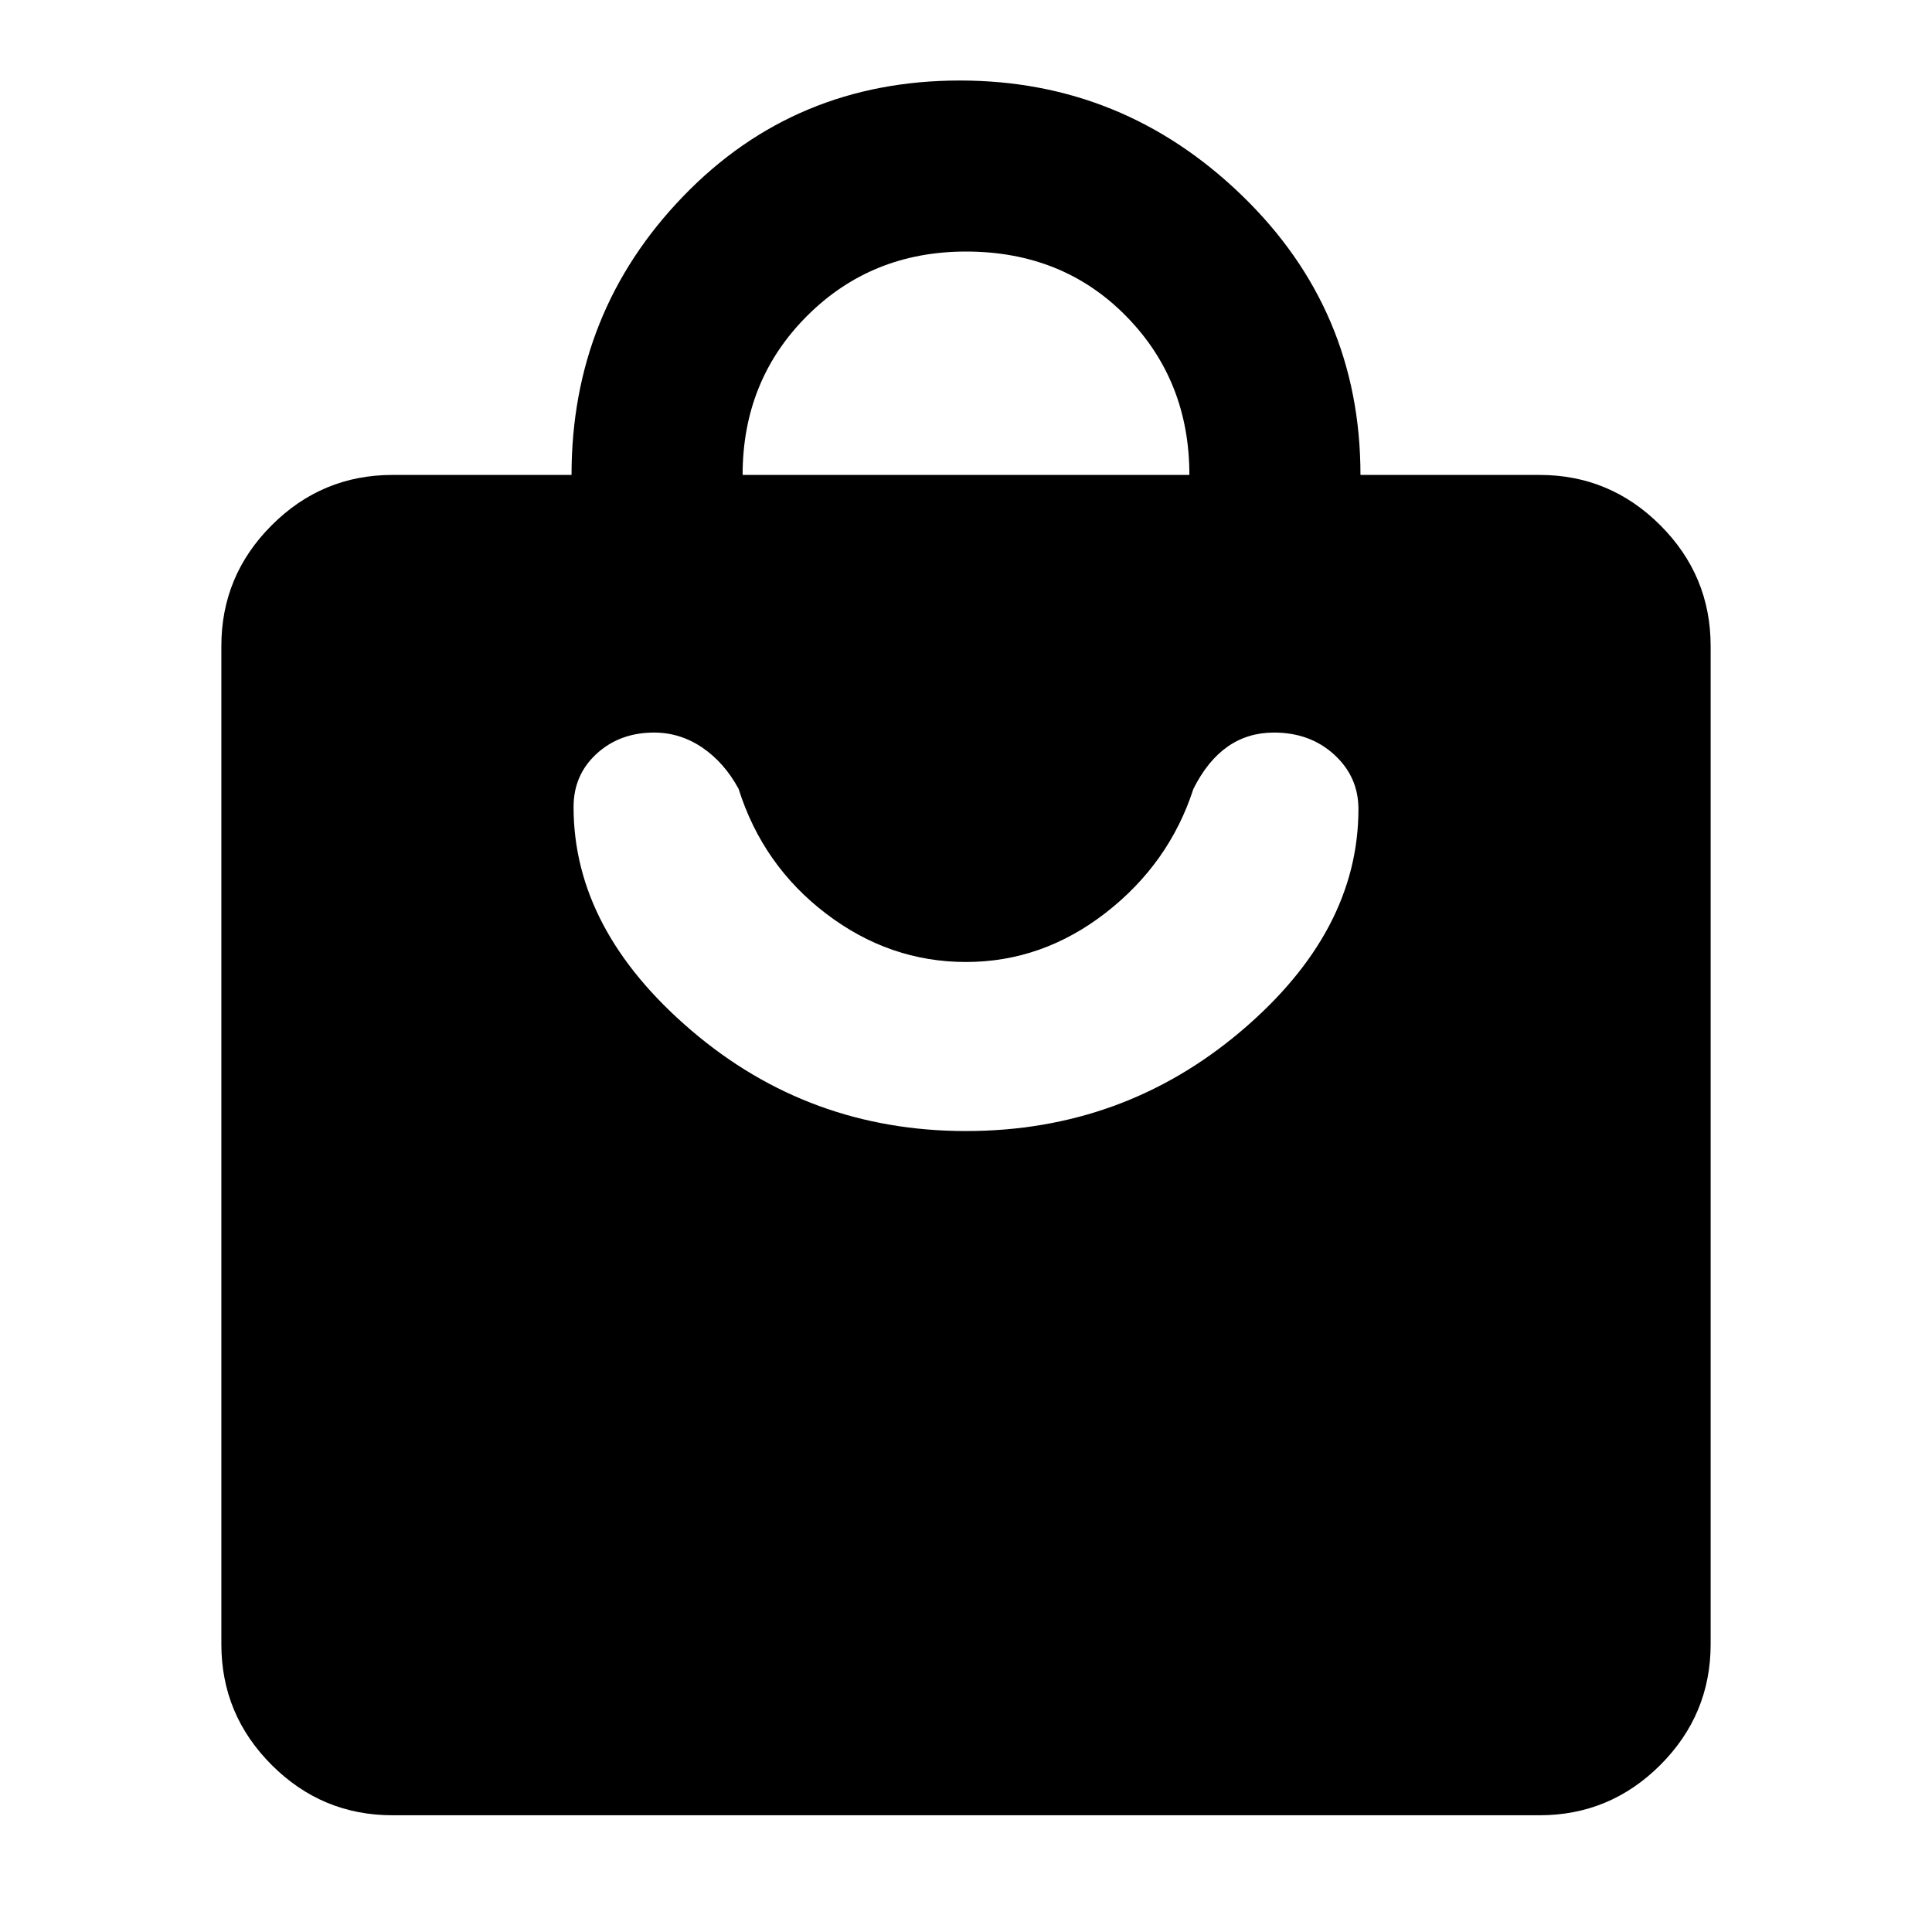 <svg xmlns="http://www.w3.org/2000/svg" height="40" width="40"><path d="M31.875 37.583H8.125q-1.458 0-2.5-1.041-1.042-1.042-1.042-2.5V13.375q0-1.458 1.042-2.5t2.5-1.042h3.708q0-3.375 2.313-5.77 2.312-2.396 5.729-2.396 3.375 0 5.833 2.375 2.459 2.375 2.459 5.791h3.708q1.458 0 2.5 1.042t1.042 2.5v20.667q0 1.458-1.042 2.5-1.042 1.041-2.5 1.041Zm-16.5-27.75h9.25q0-1.958-1.313-3.291Q22 5.208 20 5.208q-1.958 0-3.292 1.334-1.333 1.333-1.333 3.291ZM20 23.417q3.25 0 5.688-2.063 2.437-2.062 2.437-4.604 0-.667-.5-1.125-.5-.458-1.25-.458-.542 0-.958.291-.417.292-.709.875-.5 1.542-1.812 2.563-1.313 1.021-2.896 1.021t-2.896-1q-1.312-1-1.812-2.584-.292-.541-.75-.854-.459-.312-1-.312-.709 0-1.188.437-.479.438-.479 1.104 0 2.542 2.437 4.625Q16.75 23.417 20 23.417Z"/></svg>